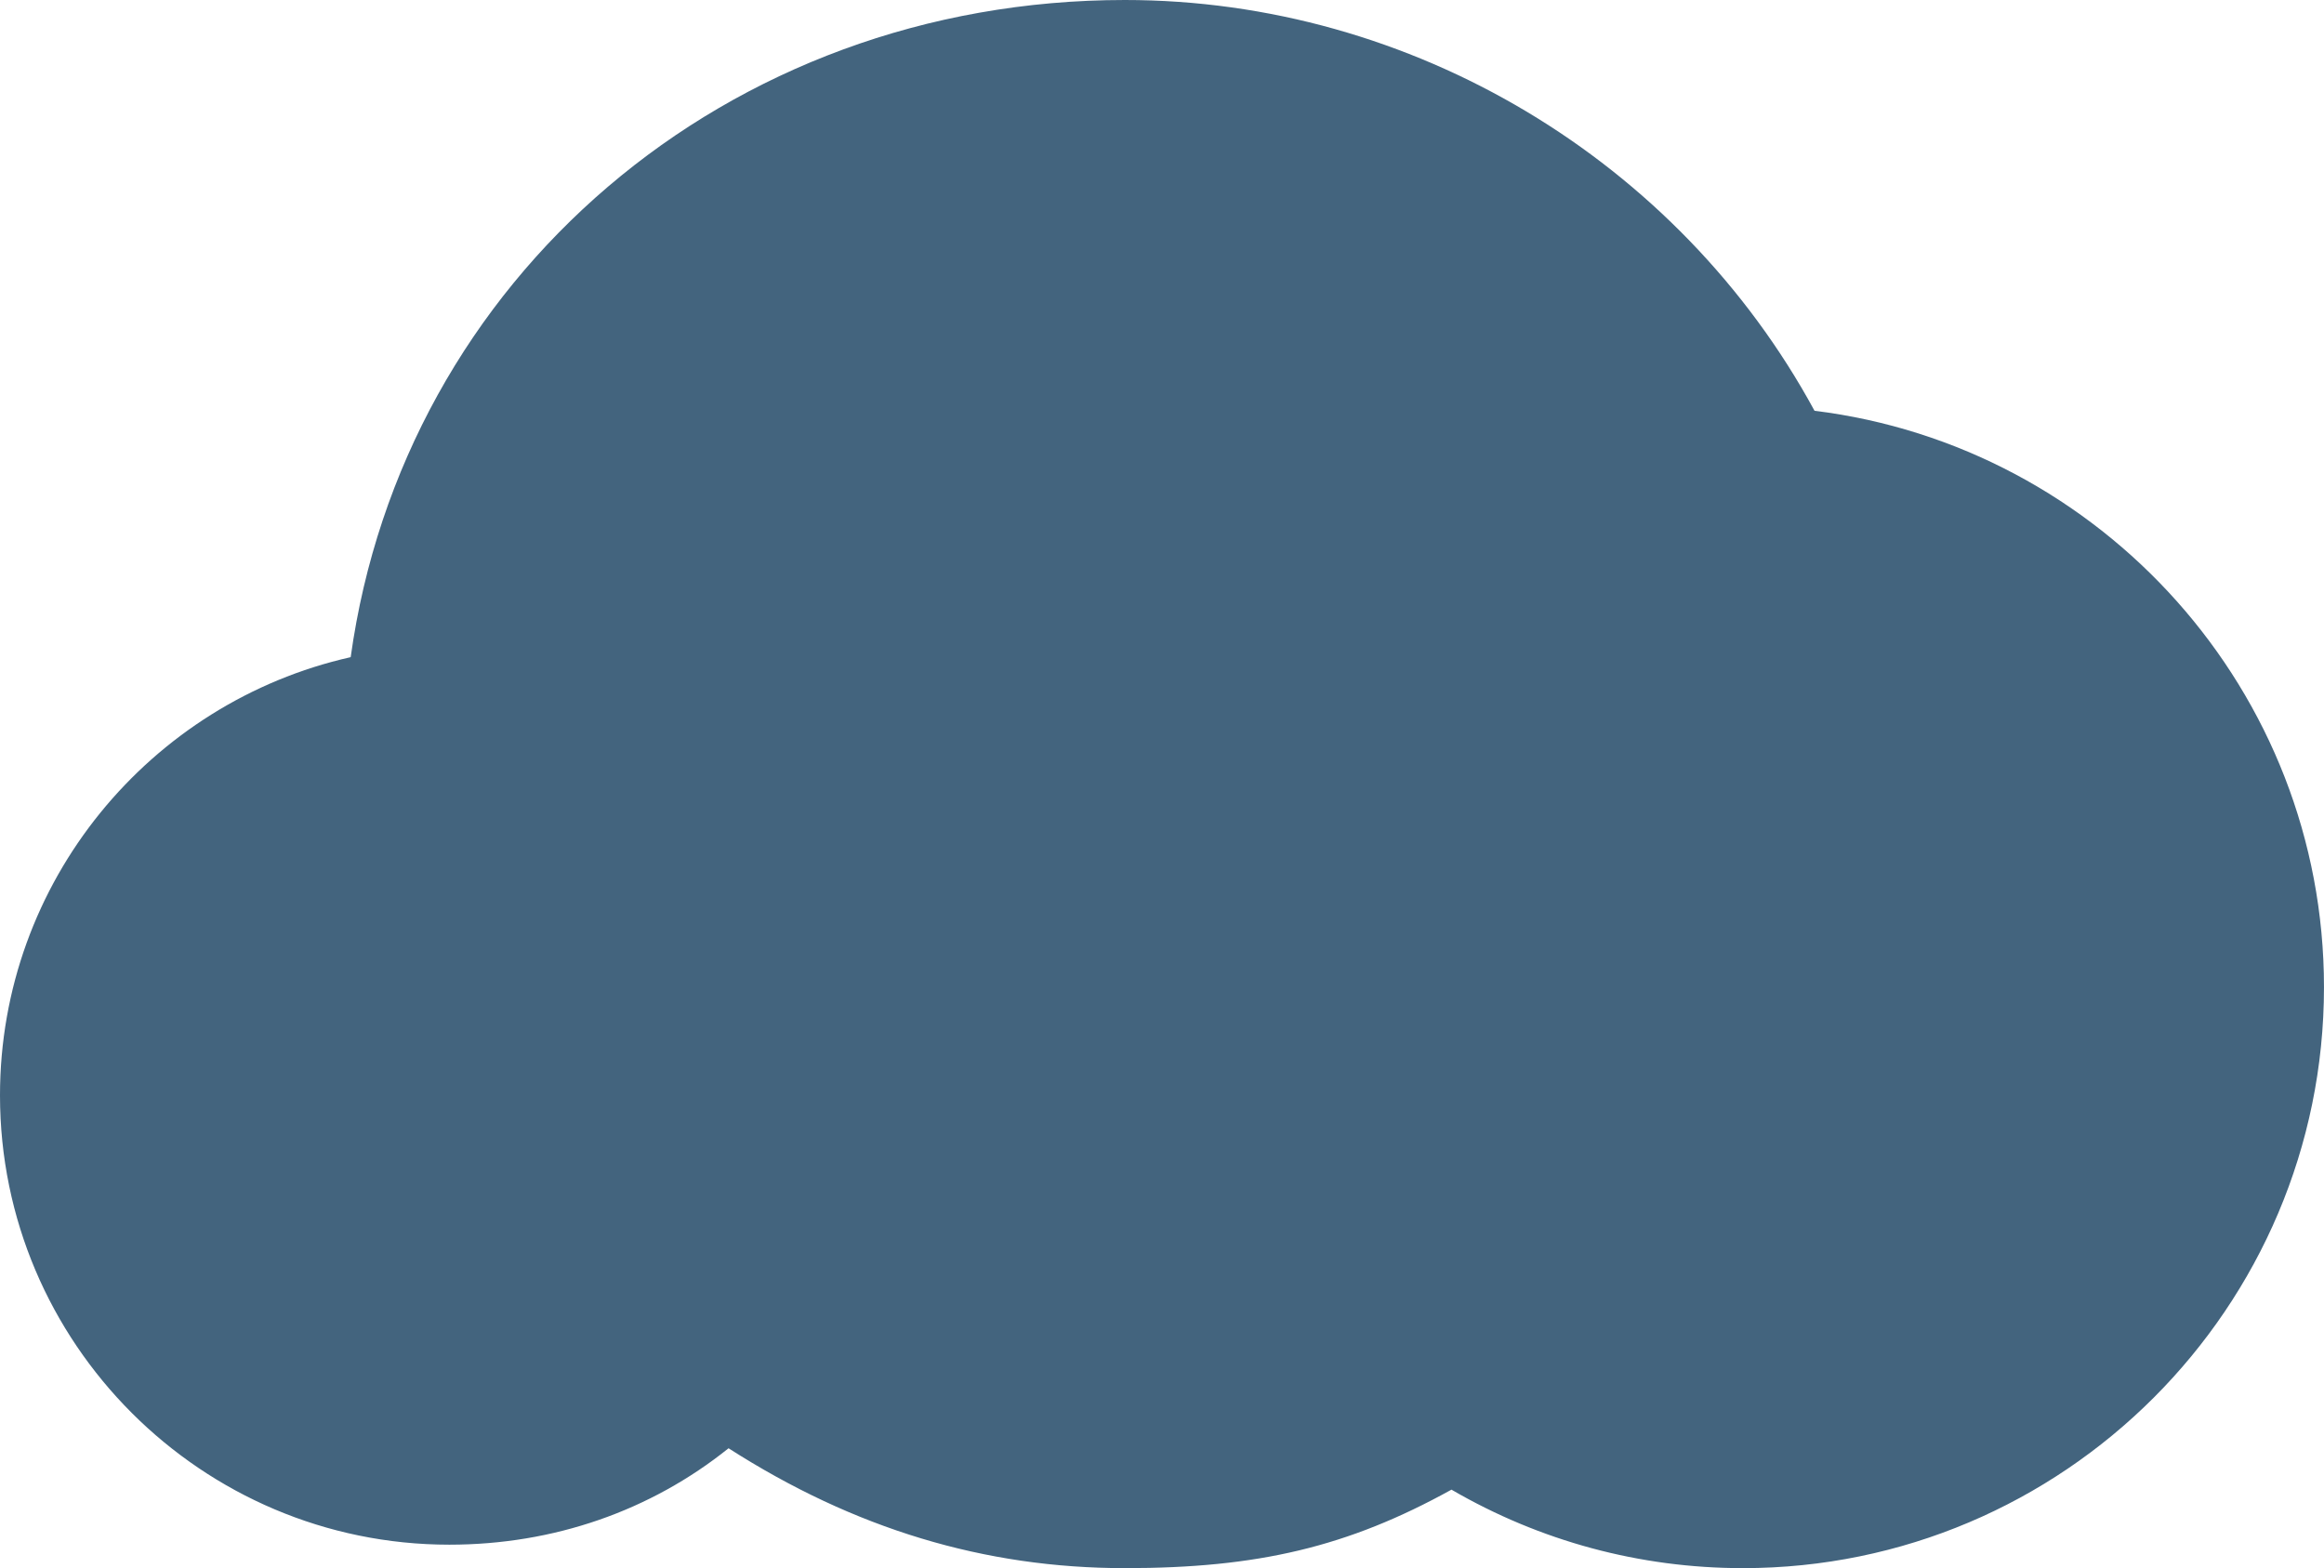 <svg xmlns="http://www.w3.org/2000/svg" version="1.1" id="Layer_1" x="0px" y="0px" width="104.595px" height="70.588px" viewBox="7.2 62.465 104.595 70.588" enable-background="new 7.2 62.465 104.595 70.588" xml:space="preserve">
  <g>
    <path fill="#43647E" d="M88.865 80.955c-6.131-11.286-18.126-18.49-31.039-18.49 -17.937 0-32.479 12.547-34.843 29.581C13.961 94.075 7.2 102.145 7.2 111.771c0 11.152 9.073 20.225 20.224 20.225 4.693 0 9.056-1.523 12.566-4.34 5.658 3.626 11.52 5.396 17.836 5.396 5.974 0 10.033-0.951 14.7-3.533 3.974 2.312 8.463 3.533 13.118 3.533 14.419 0 26.15-11.731 26.15-26.15C111.794 93.571 101.769 82.547 88.865 80.955z"/>
  </g>
</svg>

